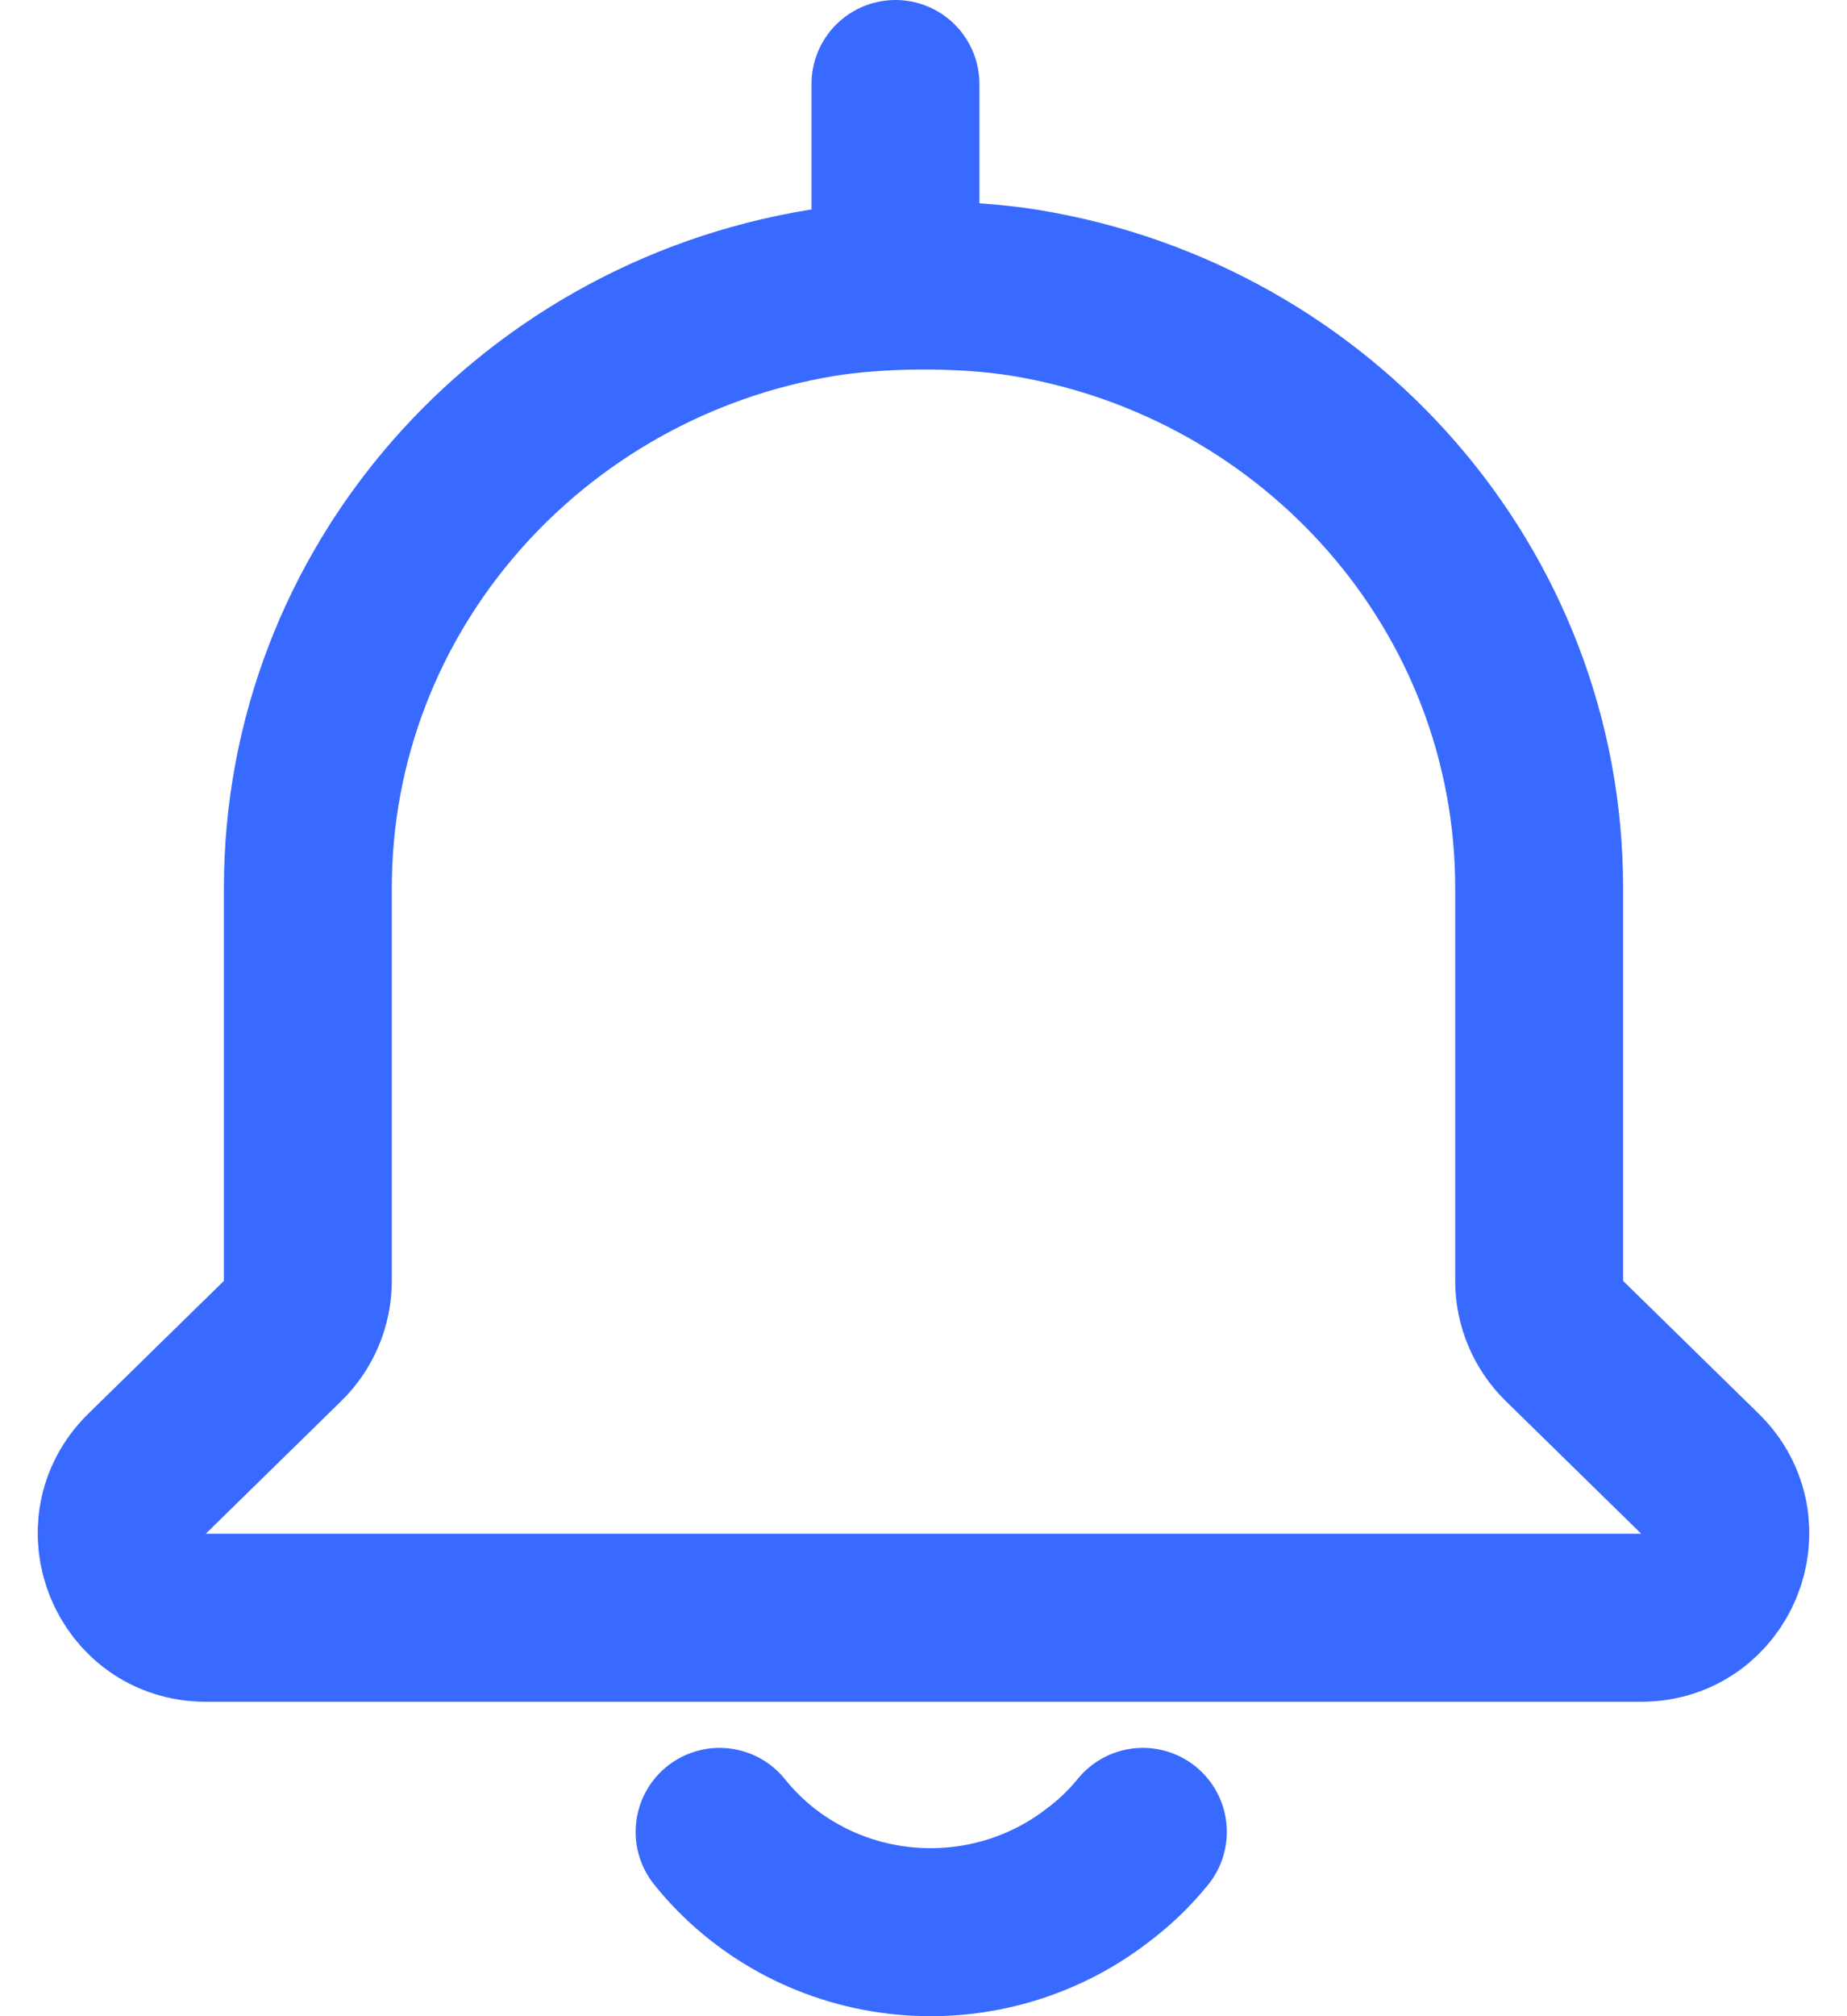 <svg width="22" height="24" viewBox="0 0 22 24" fill="none" xmlns="http://www.w3.org/2000/svg">
<path d="M12.222 3.488C15.693 4.062 18.333 7.017 18.333 10.57V15.247C18.333 15.516 18.442 15.774 18.634 15.962L20.248 17.542C20.889 18.169 20.445 19.257 19.549 19.257H2.451C1.555 19.257 1.111 18.169 1.752 17.542L3.366 15.962C3.558 15.774 3.667 15.516 3.667 15.247V10.57C3.667 7.017 6.307 4.062 9.778 3.488C10.428 3.381 11.428 3.357 12.222 3.488Z" stroke="#396AFF" stroke-width="2"/>
<path d="M8.571 21.806C9.094 22.458 9.862 22.88 10.706 22.978C11.549 23.076 12.397 22.843 13.064 22.331C13.269 22.179 13.453 22.003 13.613 21.806" stroke="#396AFF" stroke-width="2" stroke-linecap="round" stroke-linejoin="round"/>
<path d="M10.666 1L10.666 3.081" stroke="#396AFF" stroke-width="2" stroke-linecap="round" stroke-linejoin="round"/>
</svg>
